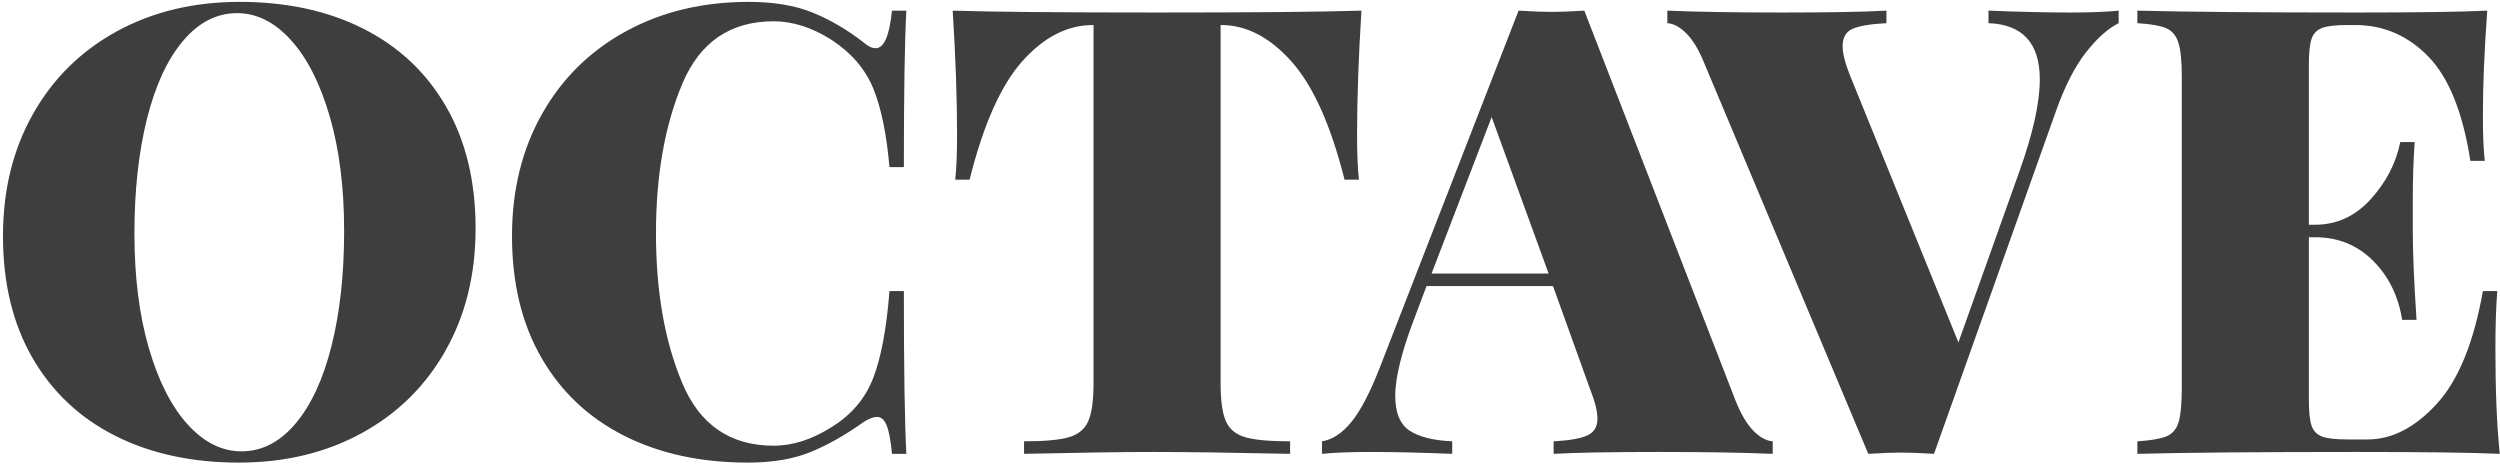 <?xml version="1.0" encoding="UTF-8"?>
<svg width="639px" height="119px" viewBox="0 0 639 119" version="1.1" xmlns="http://www.w3.org/2000/svg" xmlns:xlink="http://www.w3.org/1999/xlink">
    <!-- Generator: Sketch 57.1 (83088) - https://sketch.com -->
    <title>OCTAVE</title>
    <desc>Created with Sketch.</desc>
    <g id="Page-1" stroke="none" stroke-width="1" fill="none" fill-rule="evenodd">
        <g id="Custom-Preset-Copy-2" transform="translate(-5, -4)" fill="#3E3E3E" fill-rule="nonzero">
            <path d="M66.24,4.48 C78.293,4.48 88.853,6.773 97.92,11.36 C106.987,15.947 114.027,22.587 119.04,31.28 C124.053,39.973 126.56,50.347 126.56,62.4 C126.56,74.133 124,84.533 118.88,93.6 C113.76,102.667 106.613,109.707 97.44,114.72 C88.267,119.733 77.813,122.24 66.08,122.24 C54.027,122.24 43.467,119.947 34.4,115.36 C25.333,110.773 18.293,104.133 13.28,95.44 C8.267,86.747 5.76,76.373 5.76,64.32 C5.76,52.587 8.32,42.187 13.44,33.12 C18.56,24.053 25.707,17.013 34.88,12 C44.053,6.987 54.507,4.48 66.24,4.48 Z M65.6,7.36 C60.373,7.36 55.76,9.733 51.76,14.48 C47.76,19.227 44.693,25.867 42.56,34.4 C40.427,42.933 39.36,52.693 39.36,63.68 C39.36,74.773 40.587,84.533 43.04,92.96 C45.493,101.387 48.8,107.893 52.96,112.48 C57.12,117.067 61.707,119.36 66.72,119.36 C71.947,119.36 76.56,116.987 80.56,112.24 C84.56,107.493 87.627,100.853 89.76,92.32 C91.893,83.787 92.96,74.027 92.96,63.04 C92.96,51.947 91.733,42.187 89.28,33.76 C86.827,25.333 83.52,18.827 79.36,14.24 C75.2,9.653 70.613,7.36 65.6,7.36 Z M196.347,4.48 C202.747,4.48 208.187,5.387 212.667,7.2 C217.147,9.013 221.52,11.573 225.787,14.88 C226.853,15.84 227.867,16.32 228.827,16.32 C230.96,16.32 232.347,13.12 232.987,6.72 L236.667,6.72 C236.24,14.293 236.027,27.627 236.027,46.72 L232.347,46.72 C231.6,38.187 230.213,31.467 228.187,26.56 C226.16,21.653 222.64,17.547 217.627,14.24 C212.613,11.04 207.653,9.44 202.747,9.44 C191.653,9.44 183.867,14.773 179.387,25.44 C174.907,36.107 172.667,48.853 172.667,63.68 C172.667,78.507 174.907,91.253 179.387,101.92 C183.867,112.587 191.653,117.92 202.747,117.92 C207.653,117.92 212.613,116.32 217.627,113.12 C222.64,110.027 226.16,105.867 228.187,100.64 C230.213,95.413 231.6,88 232.347,78.4 L236.027,78.4 C236.027,98.347 236.24,112.213 236.667,120 L232.987,120 C232.667,116.587 232.213,114.16 231.627,112.72 C231.04,111.28 230.213,110.56 229.147,110.56 C228.293,110.56 227.173,110.987 225.787,111.84 C220.987,115.253 216.4,117.84 212.027,119.6 C207.653,121.36 202.373,122.24 196.187,122.24 C184.133,122.24 173.573,119.947 164.507,115.36 C155.44,110.773 148.4,104.133 143.387,95.44 C138.373,86.747 135.867,76.373 135.867,64.32 C135.867,52.587 138.427,42.187 143.547,33.12 C148.667,24.053 155.813,17.013 164.987,12 C174.16,6.987 184.613,4.48 196.347,4.48 Z M352.987,6.72 C352.24,18.56 351.867,29.12 351.867,38.4 C351.867,43.307 352.027,47.147 352.347,49.92 L348.667,49.92 C345.147,35.947 340.613,25.867 335.067,19.68 C329.52,13.493 323.547,10.4 317.147,10.4 L316.987,10.4 L316.987,101.92 C316.987,106.4 317.44,109.653 318.347,111.68 C319.253,113.707 320.907,115.067 323.307,115.76 C325.707,116.453 329.52,116.8 334.747,116.8 L334.747,120 C319.707,119.68 308.027,119.52 299.707,119.52 C292.133,119.52 281.147,119.68 266.747,120 L266.747,116.8 C271.973,116.8 275.787,116.453 278.187,115.76 C280.587,115.067 282.24,113.707 283.147,111.68 C284.053,109.653 284.507,106.4 284.507,101.92 L284.507,10.4 L284.347,10.4 C277.84,10.4 271.84,13.467 266.347,19.6 C260.853,25.733 256.347,35.84 252.827,49.92 L249.147,49.92 C249.467,47.147 249.627,43.307 249.627,38.4 C249.627,29.12 249.253,18.56 248.507,6.72 C258.64,7.04 276.08,7.2 300.827,7.2 C325.467,7.2 342.853,7.04 352.987,6.72 Z M448.667,106.56 C450.053,109.973 451.573,112.507 453.227,114.16 C454.88,115.813 456.507,116.693 458.107,116.8 L458.107,120 C450.427,119.68 440.72,119.52 428.987,119.52 C416.827,119.52 407.867,119.68 402.107,120 L402.107,116.8 C406.16,116.587 409.04,116.08 410.747,115.28 C412.453,114.48 413.307,113.067 413.307,111.04 C413.307,109.12 412.667,106.56 411.387,103.36 L401.947,77.12 L369.627,77.12 L366.907,84.32 C363.387,93.387 361.627,100.32 361.627,105.12 C361.627,109.493 362.853,112.48 365.307,114.08 C367.76,115.68 371.387,116.587 376.187,116.8 L376.187,120 C368.187,119.68 361.2,119.52 355.227,119.52 C350.213,119.52 346.107,119.68 342.907,120 L342.907,116.8 C345.573,116.373 348.08,114.72 350.427,111.84 C352.773,108.96 355.173,104.373 357.627,98.08 L393.147,6.72 C396.56,6.933 399.387,7.04 401.627,7.04 C403.76,7.04 406.533,6.933 409.947,6.72 L448.667,106.56 Z M400.827,73.92 L386.267,33.92 L370.907,73.92 L400.827,73.92 Z M534.213,7.2 C539.227,7.2 543.333,7.04 546.533,6.72 L546.533,9.92 C543.76,11.307 540.96,13.813 538.133,17.44 C535.307,21.067 532.773,26.027 530.533,32.32 L499.333,120 C495.92,119.787 493.093,119.68 490.853,119.68 C488.72,119.68 485.947,119.787 482.533,120 L440.613,20.16 C439.227,16.747 437.707,14.213 436.053,12.56 C434.4,10.907 432.773,10.027 431.173,9.92 L431.173,6.72 C438.853,7.04 448.56,7.2 460.293,7.2 C472.453,7.2 481.413,7.04 487.173,6.72 L487.173,9.92 C483.12,10.133 480.24,10.613 478.533,11.36 C476.827,12.107 475.973,13.6 475.973,15.84 C475.973,17.653 476.613,20.16 477.893,23.36 L505.573,91.52 L521.093,48 C524.613,38.187 526.373,30.293 526.373,24.32 C526.373,15.04 522,10.24 513.253,9.92 L513.253,6.72 C521.253,7.04 528.24,7.2 534.213,7.2 Z M642.827,93.12 C642.827,104 643.2,112.96 643.947,120 C636.693,119.68 624.48,119.52 607.307,119.52 C582.347,119.52 563.68,119.68 551.307,120 L551.307,116.8 C554.72,116.587 557.2,116.16 558.747,115.52 C560.293,114.88 561.333,113.653 561.867,111.84 C562.4,110.027 562.667,107.093 562.667,103.04 L562.667,23.68 C562.667,19.627 562.373,16.693 561.787,14.88 C561.2,13.067 560.16,11.84 558.667,11.2 C557.173,10.56 554.72,10.133 551.307,9.92 L551.307,6.72 C563.68,7.04 582.347,7.2 607.307,7.2 C622.987,7.2 634.133,7.04 640.747,6.72 C640,16.747 639.627,25.707 639.627,33.6 C639.627,38.507 639.787,42.347 640.107,45.12 L636.427,45.12 C634.507,32.747 630.933,23.867 625.707,18.48 C620.48,13.093 614.24,10.4 606.987,10.4 L604.907,10.4 C602.027,10.4 599.92,10.64 598.587,11.12 C597.253,11.6 596.347,12.507 595.867,13.84 C595.387,15.173 595.147,17.387 595.147,20.48 L595.147,61.44 L596.747,61.44 C602.293,61.44 607.04,59.253 610.987,54.88 C614.933,50.507 617.44,45.653 618.507,40.32 L622.187,40.32 C621.867,44.8 621.707,49.813 621.707,55.36 L621.707,63.04 C621.707,68.48 622.027,76.053 622.667,85.76 L618.987,85.76 C618.027,79.68 615.547,74.64 611.547,70.64 C607.547,66.64 602.613,64.64 596.747,64.64 L595.147,64.64 L595.147,106.24 C595.147,109.333 595.387,111.547 595.867,112.88 C596.347,114.213 597.253,115.12 598.587,115.6 C599.92,116.08 602.027,116.32 604.907,116.32 L610.187,116.32 C616.373,116.32 622.24,113.307 627.787,107.28 C633.333,101.253 637.28,91.627 639.627,78.4 L643.307,78.4 C642.987,82.24 642.827,87.147 642.827,93.12 Z" id="OCTAVE"></path>
        </g>
    </g>
</svg>